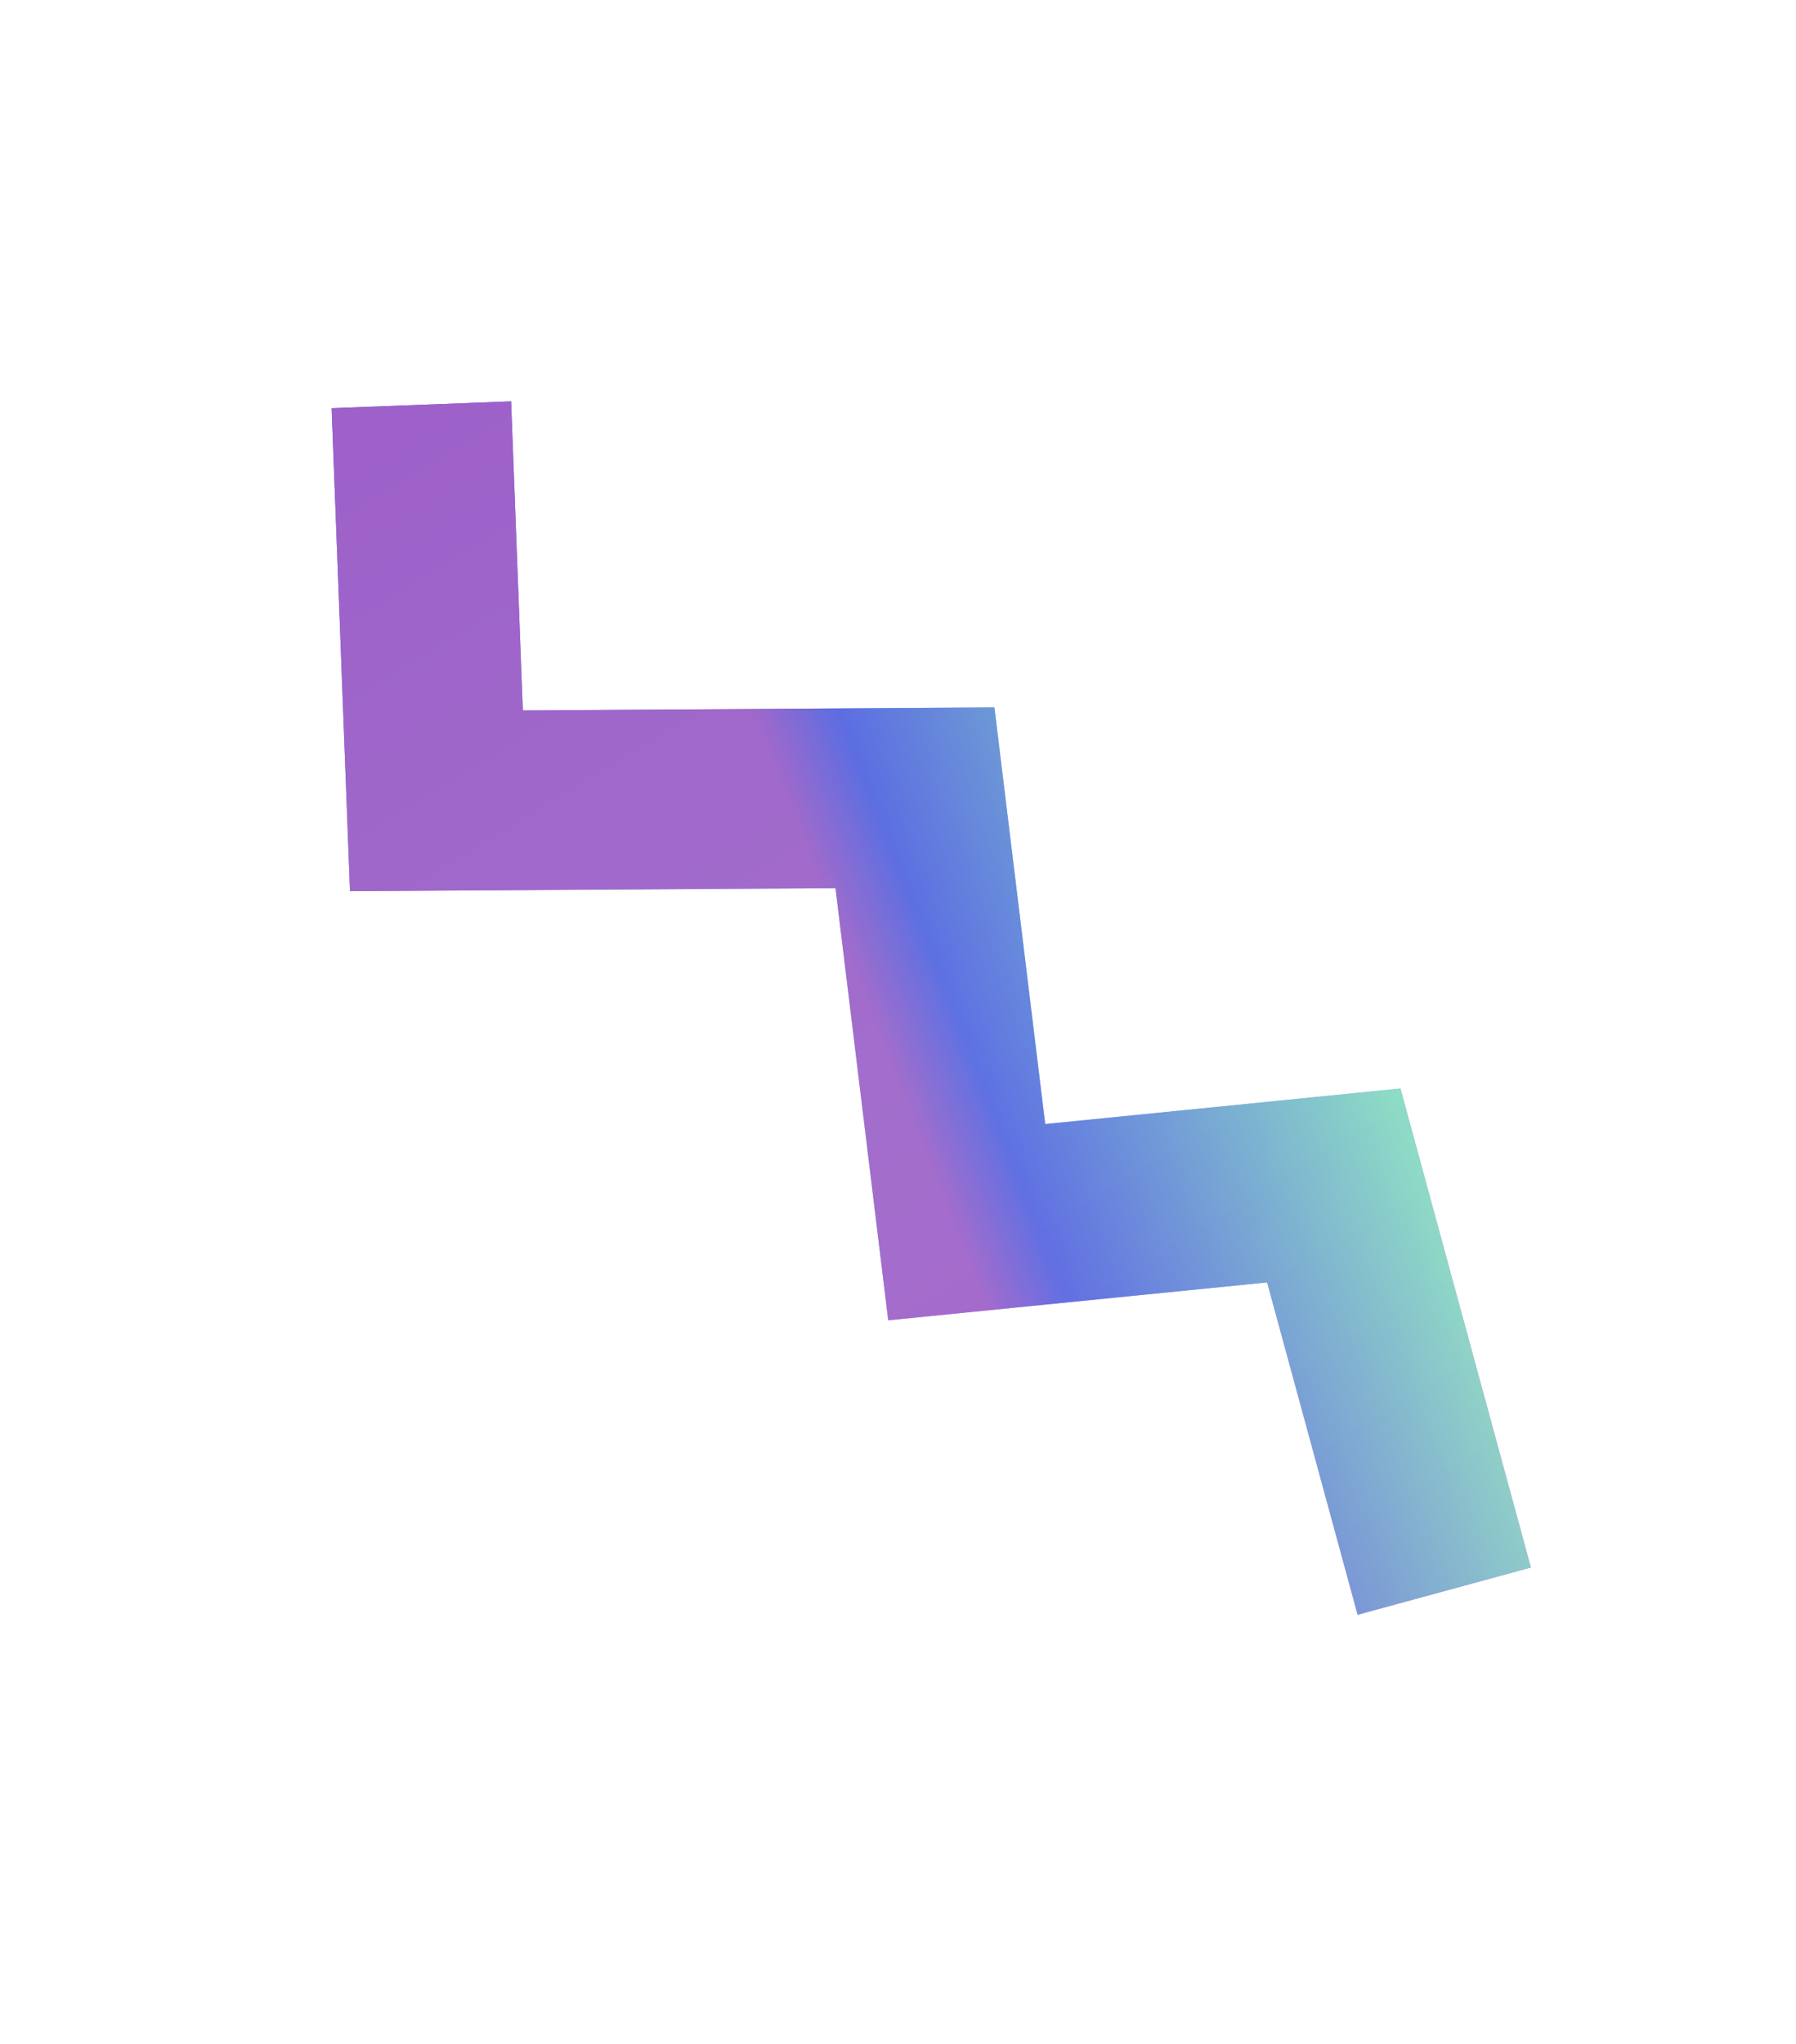 <svg width="80" height="91" viewBox="0 0 80 91" fill="none" xmlns="http://www.w3.org/2000/svg">
<path d="M18.769 18.023L19.439 35.655L40.755 35.521L43.061 54.417L59.411 52.782L64.333 70.845" stroke="url(#paint0_linear_2037_16117)" stroke-opacity="0.9" stroke-width="8"/>
<path d="M18.769 18.023L19.439 35.655L40.755 35.521L43.061 54.417L59.411 52.782L64.333 70.845" stroke="url(#paint1_linear_2037_16117)" stroke-opacity="0.9" stroke-width="8"/>
<defs>
<linearGradient id="paint0_linear_2037_16117" x1="21.027" y1="16.655" x2="56.664" y2="75.491" gradientUnits="userSpaceOnUse">
<stop stop-color="#3532C8"/>
<stop offset="0.552" stop-color="#48B3E0" stop-opacity="0.8"/>
<stop offset="0.958" stop-color="#D448E0" stop-opacity="0.8"/>
</linearGradient>
<linearGradient id="paint1_linear_2037_16117" x1="87.568" y1="96.267" x2="59.837" y2="107.048" gradientUnits="userSpaceOnUse">
<stop offset="0.224" stop-color="#8BE1C2"/>
<stop offset="0.786" stop-color="#5B69E2"/>
<stop offset="0.906" stop-color="#A764C9"/>
</linearGradient>
</defs>
</svg>
